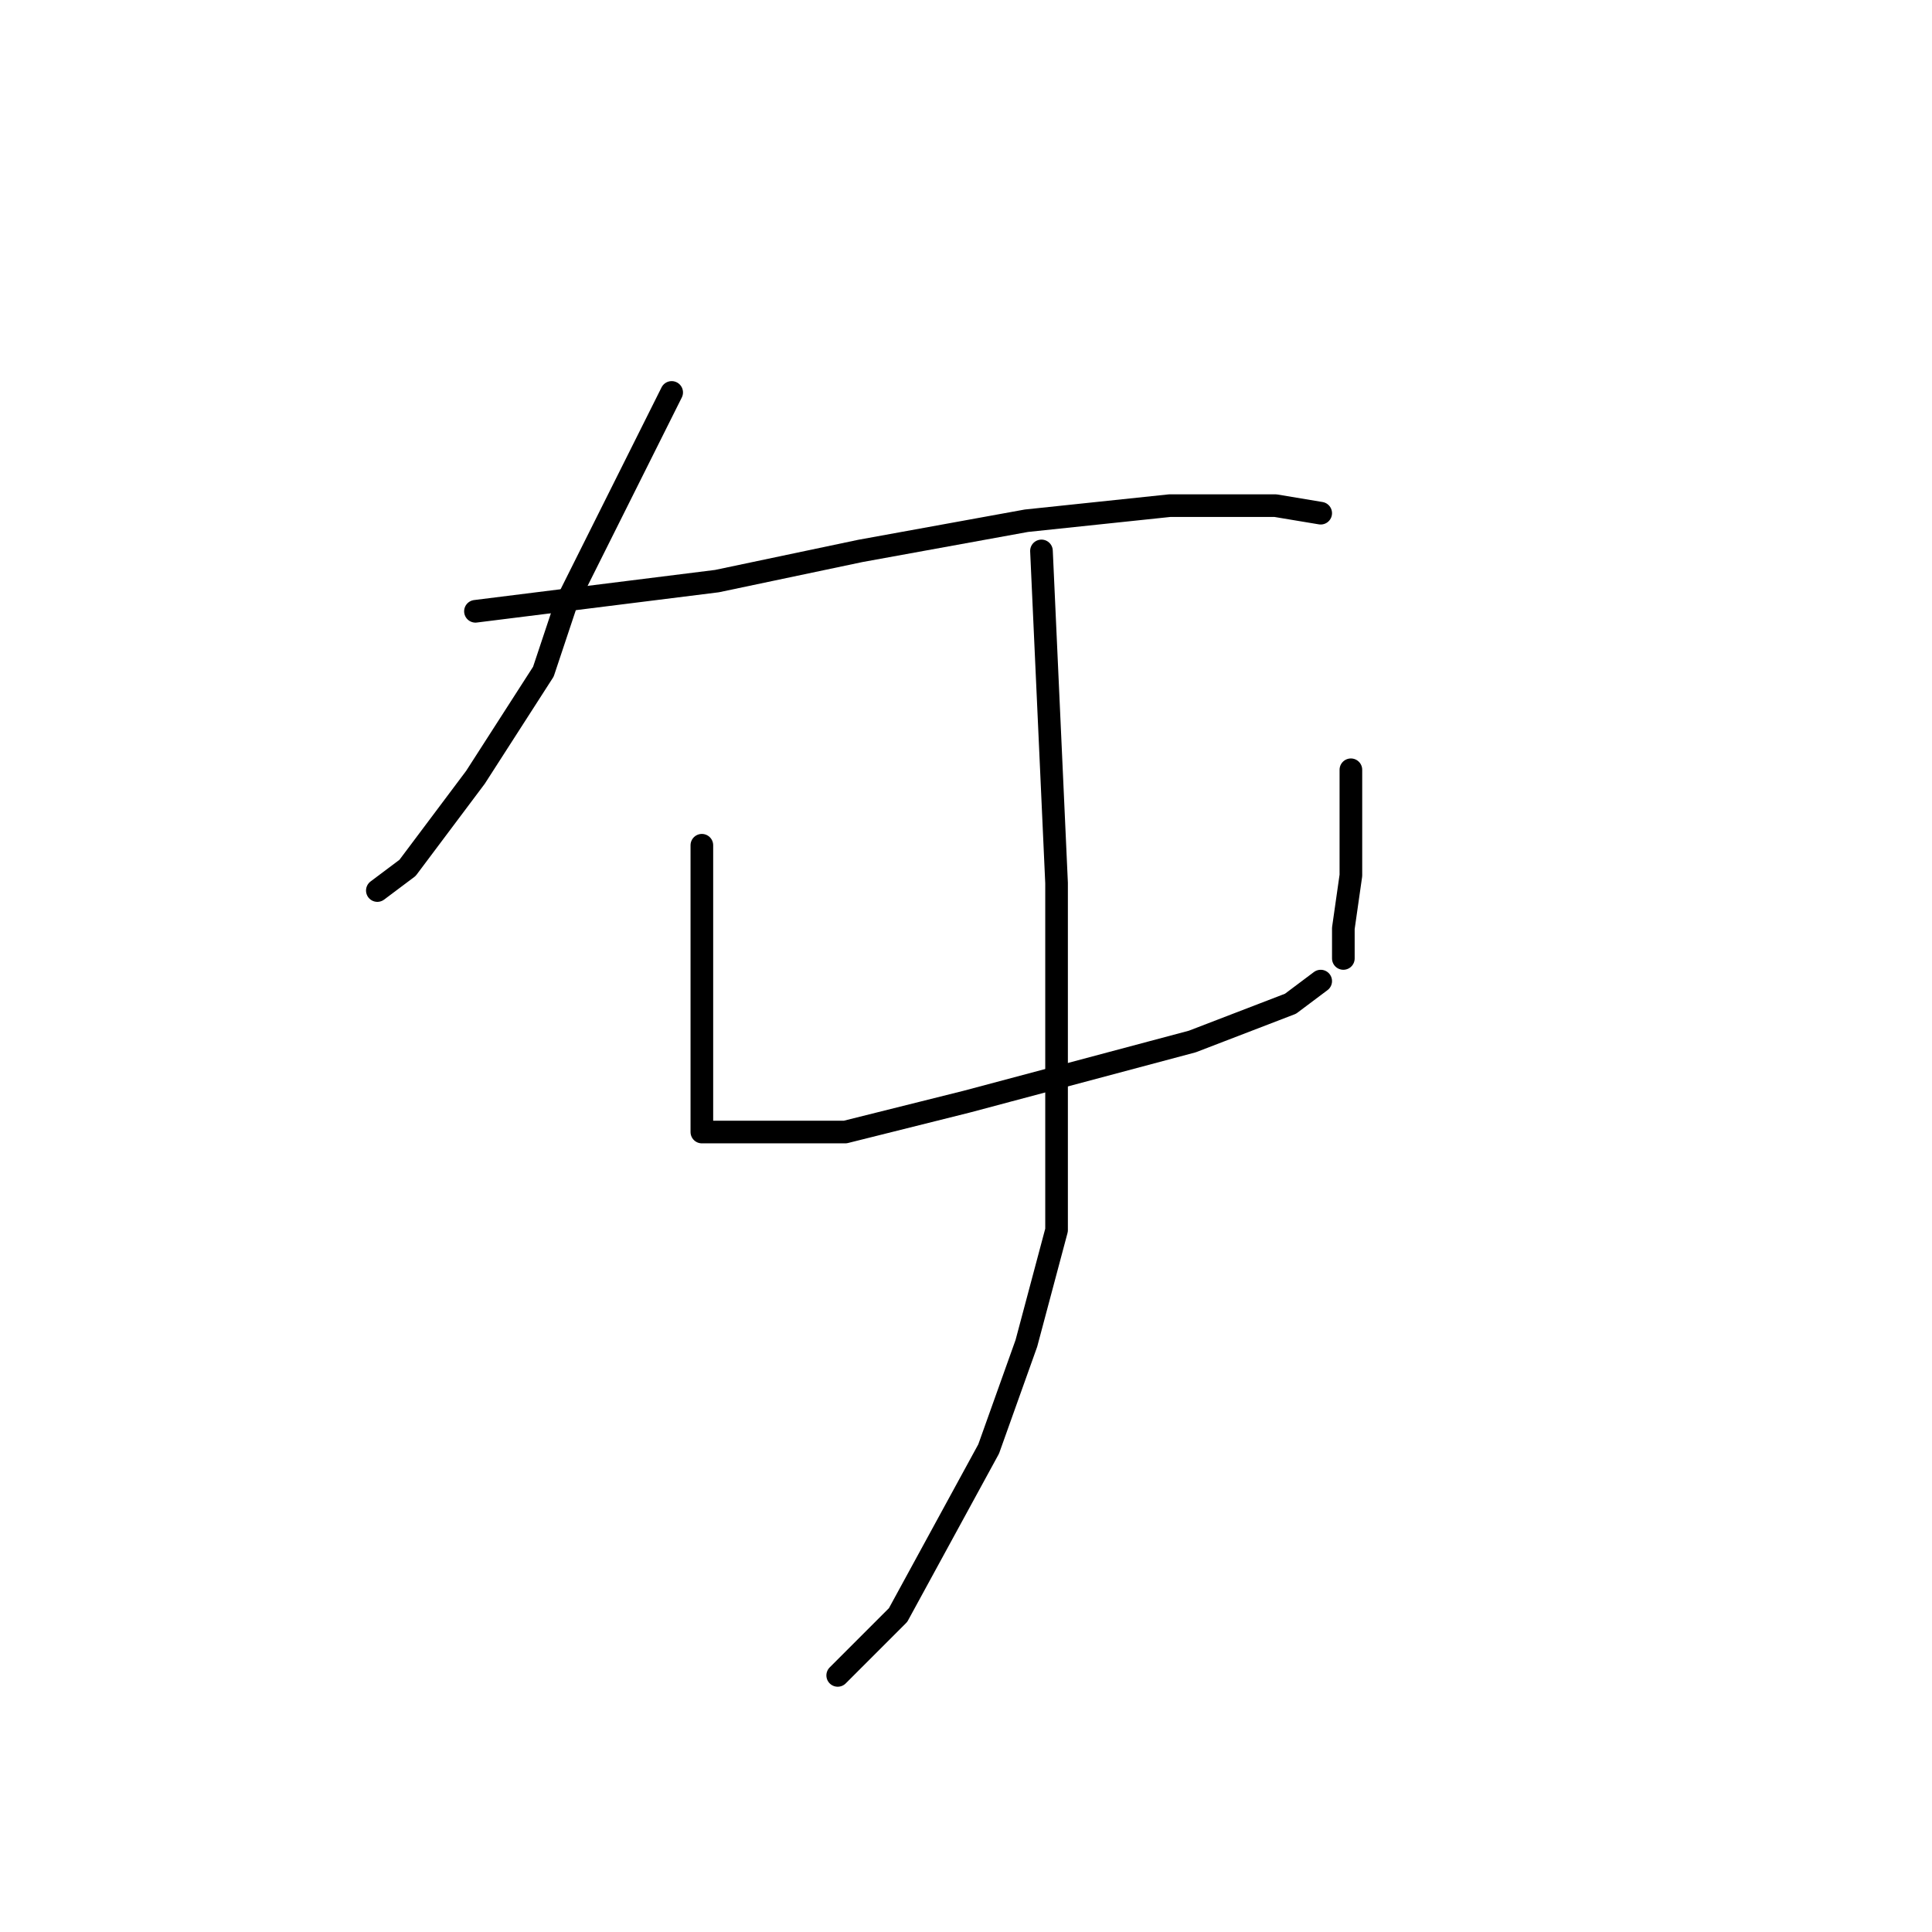 <?xml version="1.0" standalone="no"?>
    <svg width="256" height="256" xmlns="http://www.w3.org/2000/svg" version="1.1">
    <polyline stroke="black" stroke-width="3" stroke-linecap="round" fill="transparent" stroke-linejoin="round" points="89 52 82 66 75 80 72 89 63 103 54 115 50 118 50 118 " />
        <polyline stroke="black" stroke-width="3" stroke-linecap="round" fill="transparent" stroke-linejoin="round" points="63 81 79 79 95 77 114 73 136 69 155 67 169 67 175 68 175 68 " />
        <polyline stroke="black" stroke-width="3" stroke-linecap="round" fill="transparent" stroke-linejoin="round" points="93 112 93 124 93 136 93 145 93 149 93 150 94 150 101 150 112 150 128 146 143 142 158 138 171 133 175 130 175 130 " />
        <polyline stroke="black" stroke-width="3" stroke-linecap="round" fill="transparent" stroke-linejoin="round" points="179 102 179 109 179 116 178 123 178 127 178 127 " />
        <polyline stroke="black" stroke-width="3" stroke-linecap="round" fill="transparent" stroke-linejoin="round" points="138 73 139 95 140 117 140 163 136 178 131 192 119 214 111 222 111 222 " />
        </svg>